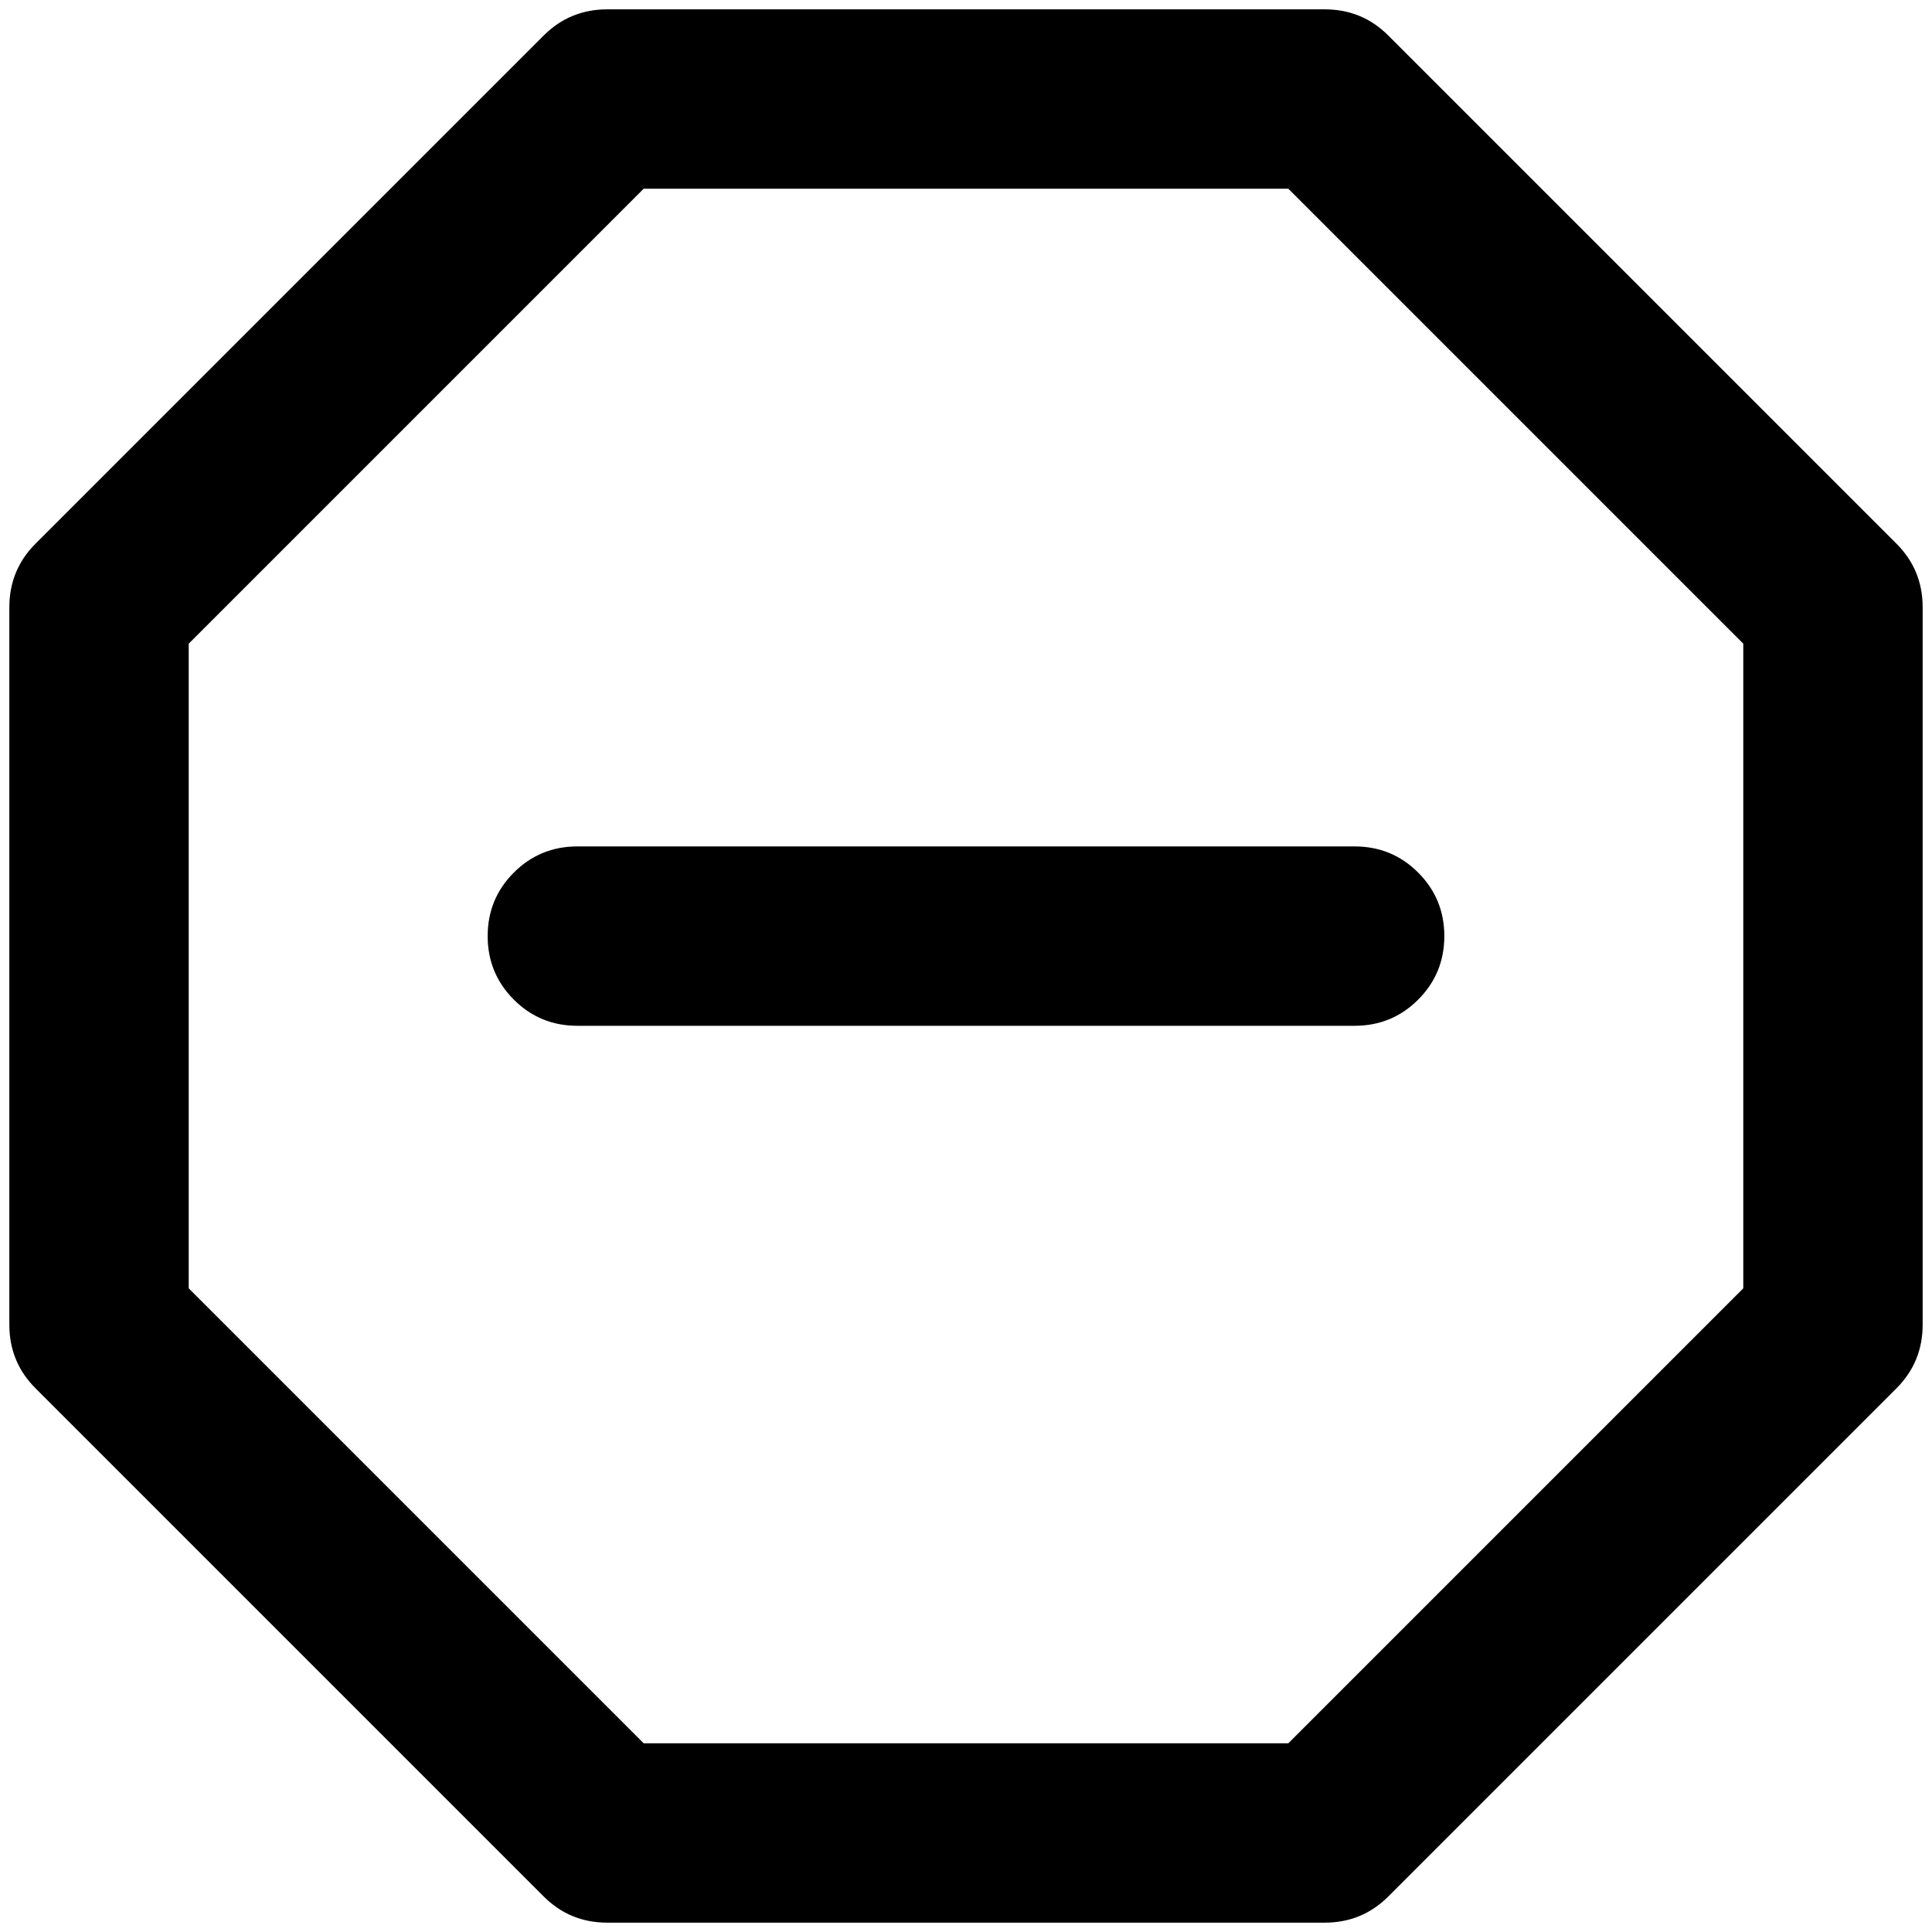 <?xml version="1.0" standalone="no"?>
<!DOCTYPE svg PUBLIC "-//W3C//DTD SVG 1.1//EN" "http://www.w3.org/Graphics/SVG/1.1/DTD/svg11.dtd" >
<svg xmlns="http://www.w3.org/2000/svg" xmlns:xlink="http://www.w3.org/1999/xlink" version="1.1" width="2048" height="2048" viewBox="-10 0 2068 2048">
   <path fill="currentColor"
d="M572 28q28 -28 68 -28h192h384h192q40 0 68 28l544 544q28 28 28 68v768q0 40 -28 68l-544 544q-28 28 -68 28h-192h-384h-192q-40 0 -68 -28l-544 -544q-28 -28 -28 -68v-192v-384v-192q0 -40 28 -68zM679 192l-487 487v690l487 487h690l487 -487v-690l-487 -487h-690z
M512 992q0 -40 28 -68t68 -28h832q40 0 68 28t28 68t-28 68t-68 28h-832q-40 0 -68 -28t-28 -68z" />
</svg>
